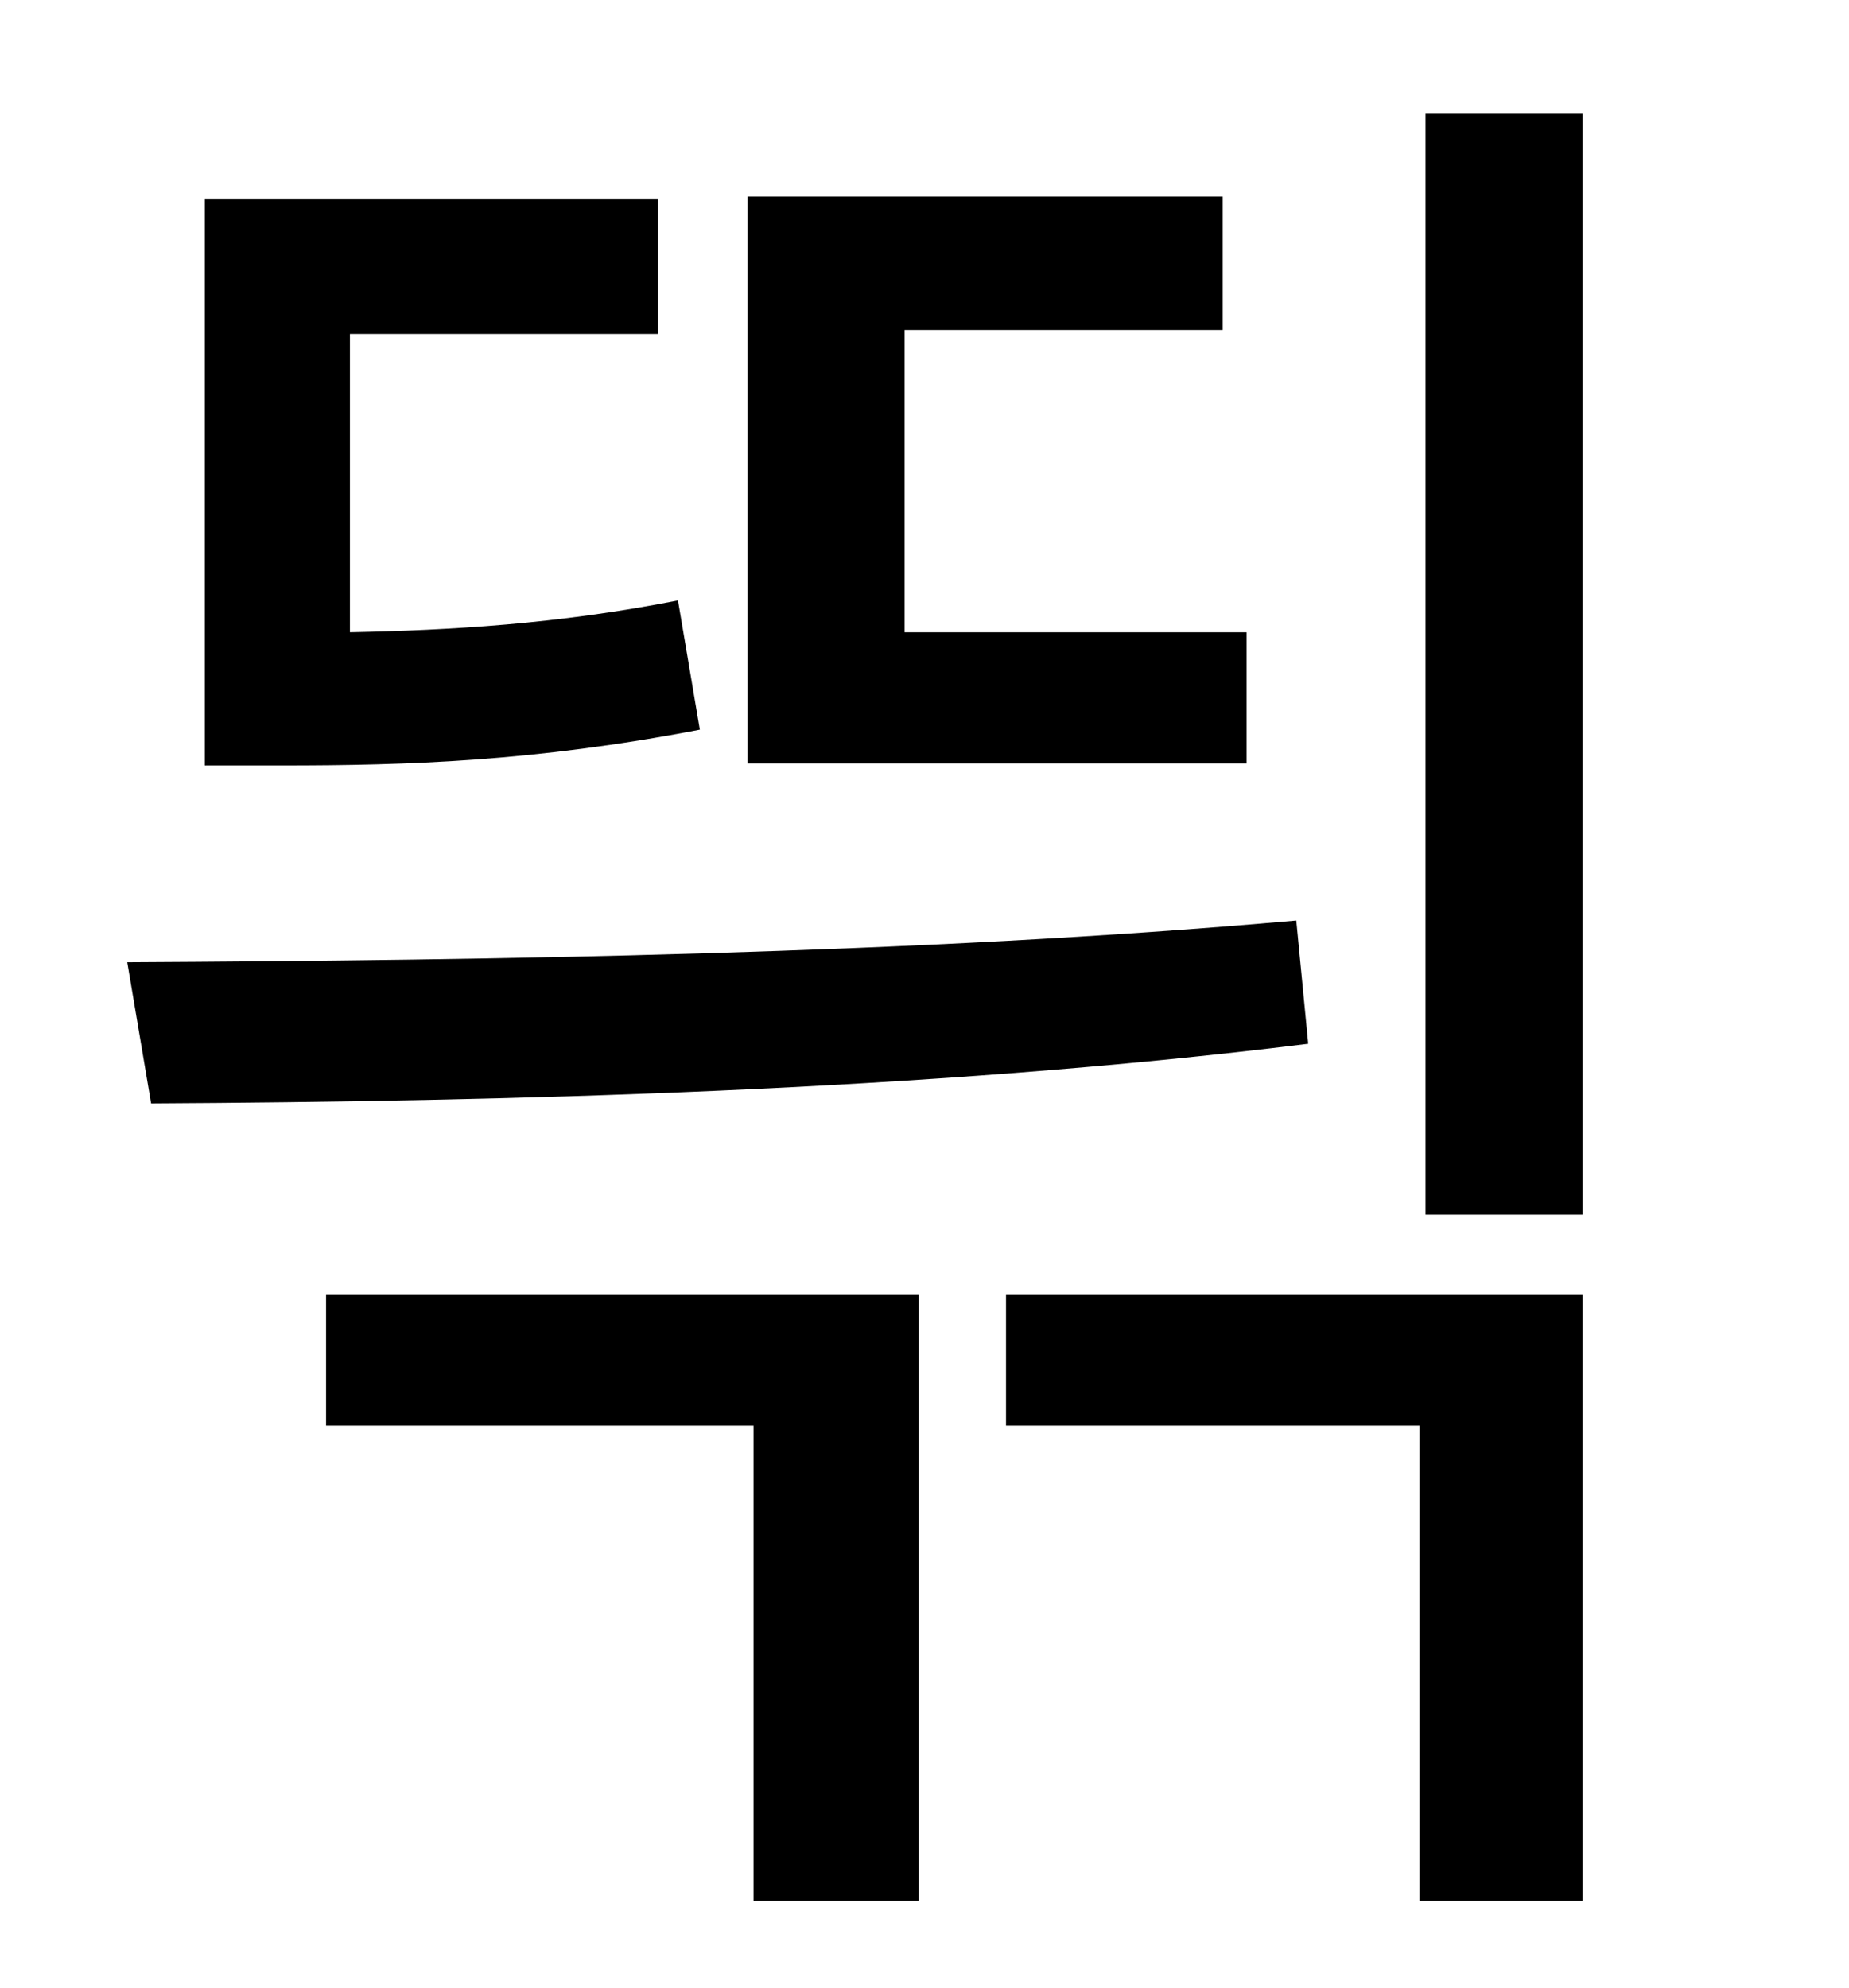 <?xml version="1.0" standalone="no"?>
<!DOCTYPE svg PUBLIC "-//W3C//DTD SVG 1.1//EN" "http://www.w3.org/Graphics/SVG/1.1/DTD/svg11.dtd" >
<svg xmlns="http://www.w3.org/2000/svg" xmlns:xlink="http://www.w3.org/1999/xlink" version="1.1" viewBox="-10 0 930 1000">
   <path fill="currentColor"
d="M617 318v66h-251v-285h239v67h-160v152h172zM331 302l11 65c-83 16 -147 18 -210 18h-39v-285h228v68h-155v150c50 -1 104 -4 165 -16zM642 463l6 62c-193 24 -406 29 -582 30l-12 -71c181 -1 397 -4 588 -21zM154 717v-66h298v305h-83v-239h-215zM496 717v-66h290v305
h-82v-239h-208zM707 57h79v554h-79v-554z" />
</svg>

